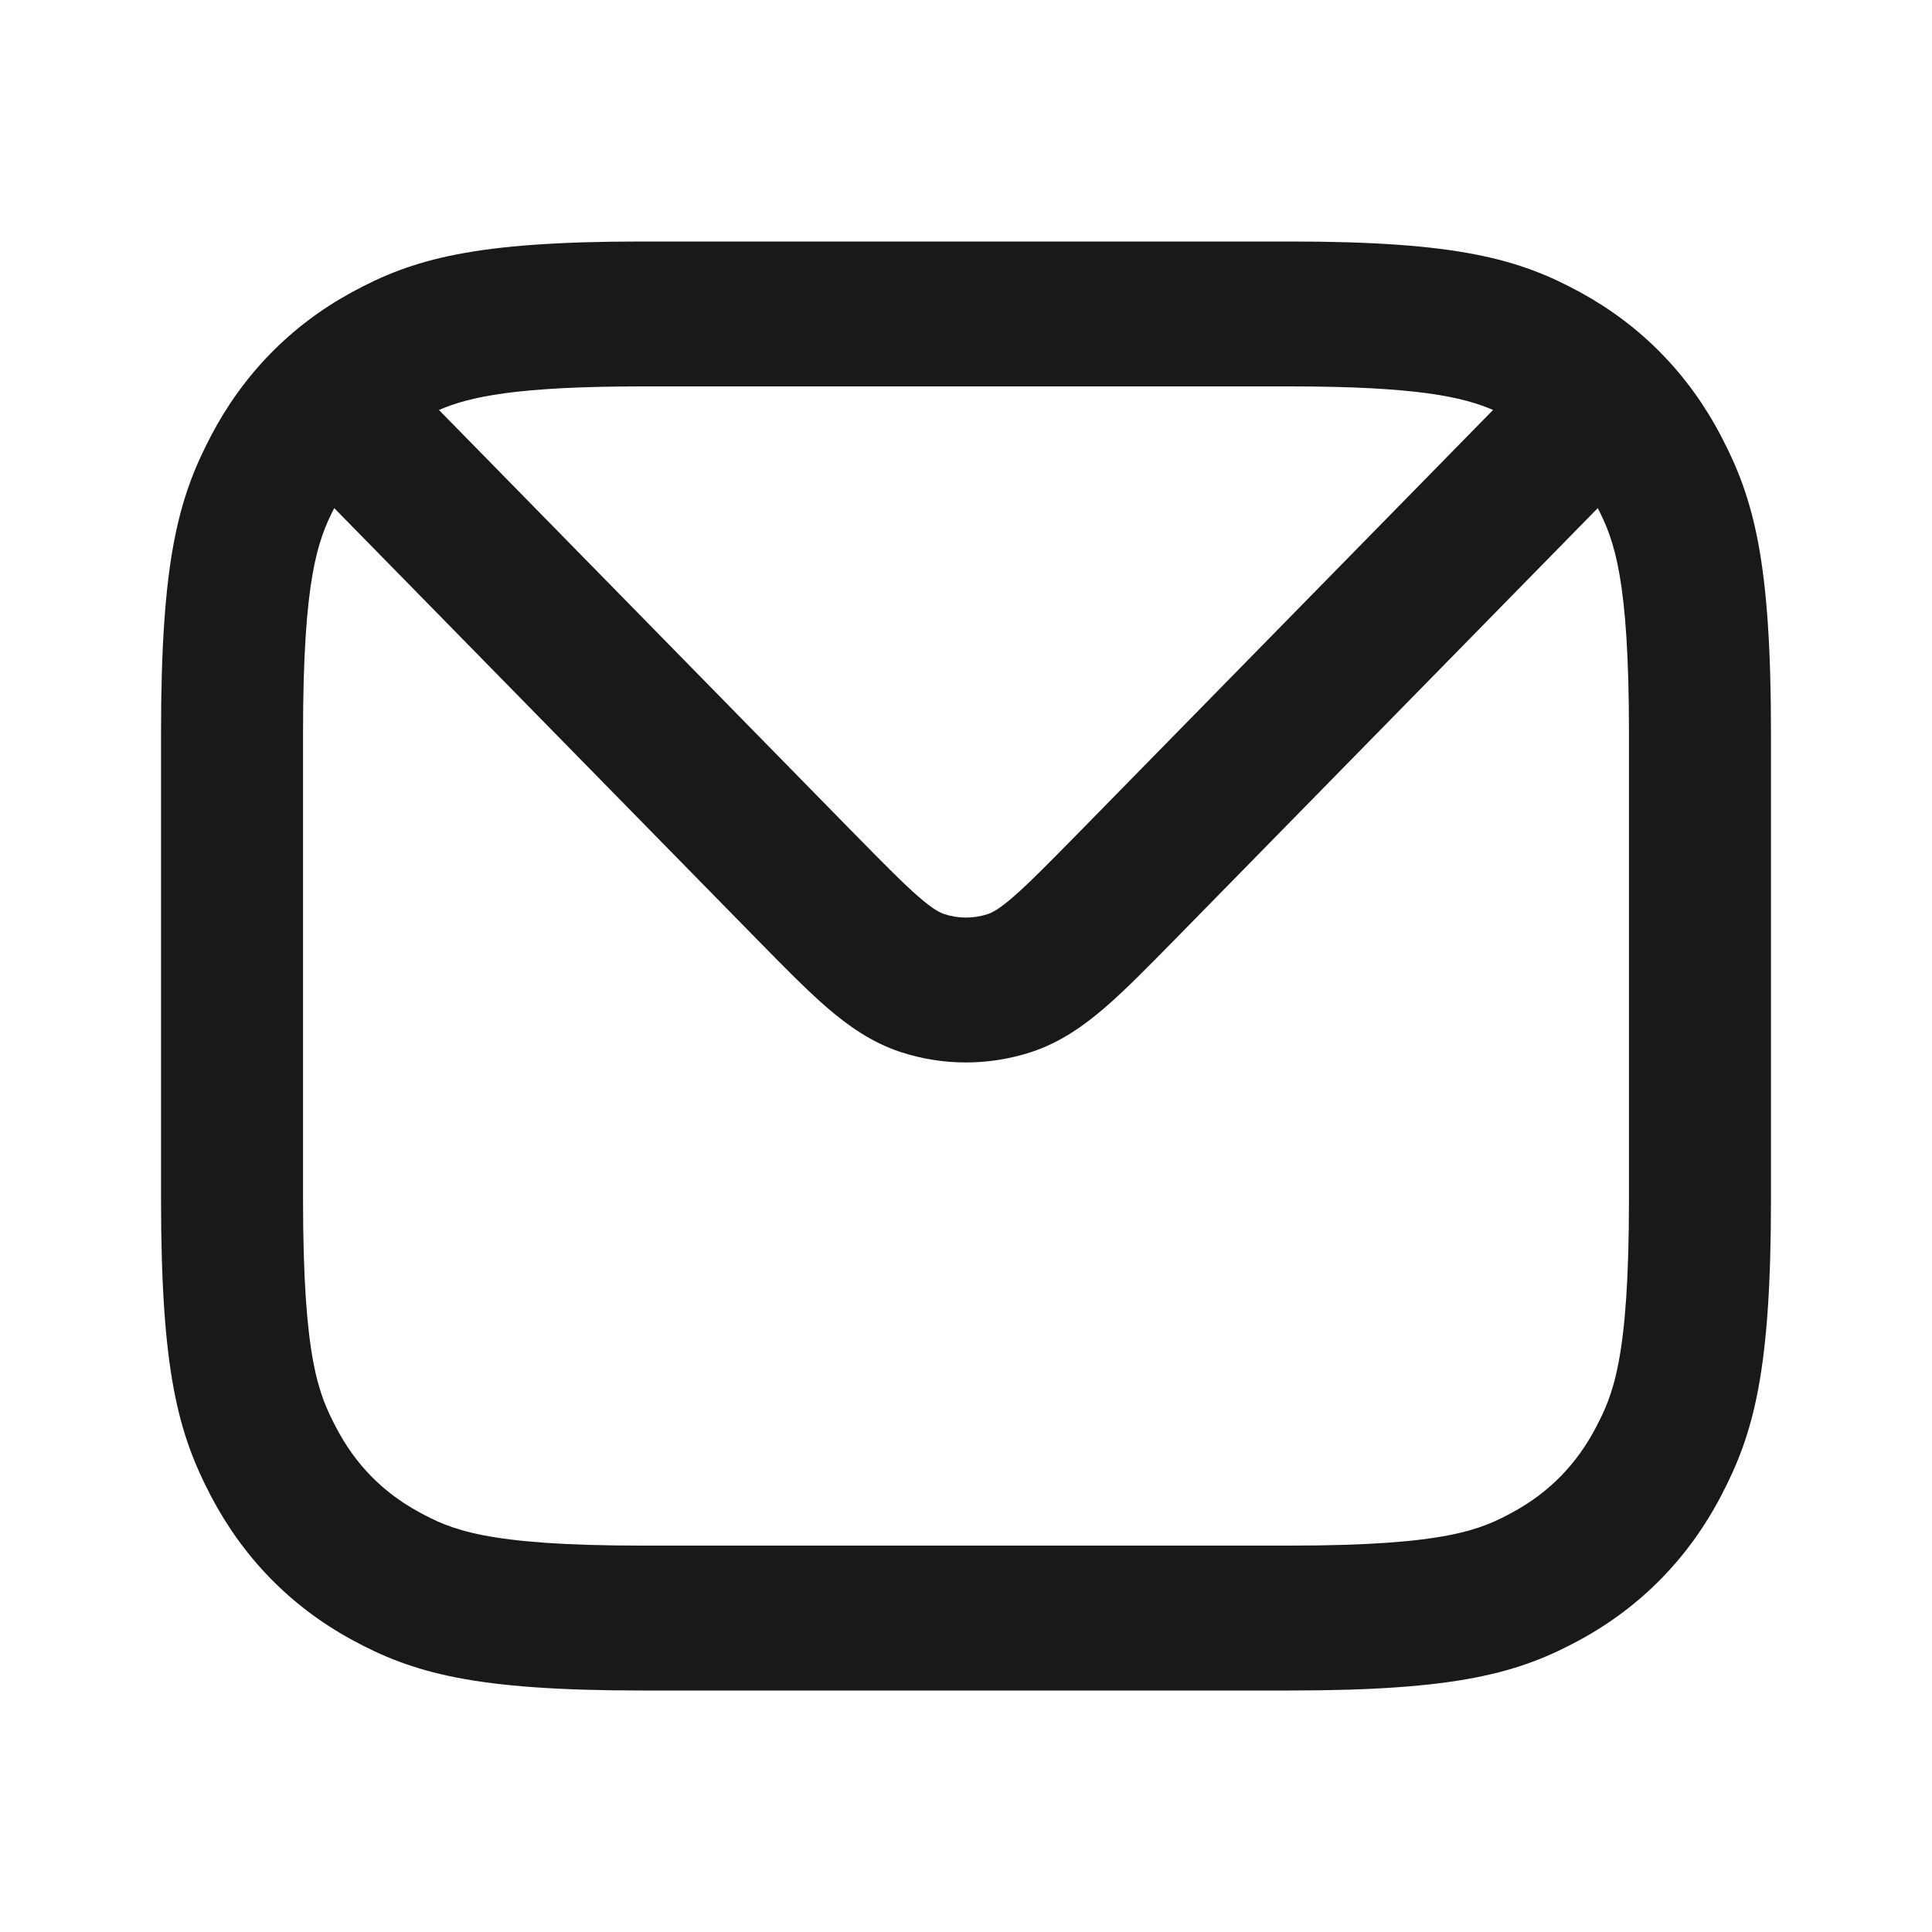 <svg width="20" height="20" viewBox="0 0 20 20" fill="none" xmlns="http://www.w3.org/2000/svg">
<path fill-rule="evenodd" clip-rule="evenodd" d="M6.644 2.5H13.355C15.094 2.5 15.727 2.681 16.363 3.028C16.989 3.371 17.481 3.873 17.816 4.514C18.157 5.164 18.333 5.81 18.333 7.588V12.412C18.333 14.19 18.157 14.836 17.816 15.486C17.481 16.127 16.989 16.629 16.363 16.972C15.727 17.319 15.094 17.5 13.355 17.5H6.644C4.905 17.5 4.273 17.319 3.637 16.972C3.01 16.629 2.519 16.127 2.183 15.486C1.843 14.836 1.667 14.19 1.667 12.412V7.588C1.667 5.81 1.843 5.164 2.183 4.514C2.519 3.873 3.01 3.371 3.637 3.028C4.273 2.681 4.905 2.5 6.644 2.5ZM3.137 12.412V7.588C3.137 5.99 3.29 5.591 3.46 5.26L7.836 9.724C8.11 10.003 8.347 10.245 8.557 10.427C8.78 10.619 9.021 10.79 9.318 10.889C9.761 11.035 10.238 11.035 10.681 10.889C10.978 10.79 11.22 10.619 11.442 10.427C11.653 10.245 11.889 10.003 12.164 9.724L16.54 5.26C16.71 5.591 16.863 5.99 16.863 7.588V12.412C16.863 14.075 16.697 14.439 16.519 14.78C16.32 15.159 16.038 15.447 15.668 15.65C15.336 15.831 14.981 16 13.355 16H6.644C5.019 16 4.664 15.831 4.332 15.65C3.961 15.447 3.679 15.159 3.481 14.78C3.302 14.439 3.137 14.075 3.137 12.412ZM13.355 4H6.644C5.344 4 4.857 4.108 4.544 4.244L8.856 8.643C9.156 8.948 9.35 9.145 9.509 9.283C9.662 9.416 9.734 9.449 9.773 9.462C9.92 9.511 10.079 9.511 10.227 9.462C10.266 9.449 10.338 9.416 10.491 9.283C10.65 9.145 10.844 8.948 11.144 8.643L15.456 4.244C15.143 4.108 14.655 4 13.355 4Z" fill="#19191A"/>
</svg>
